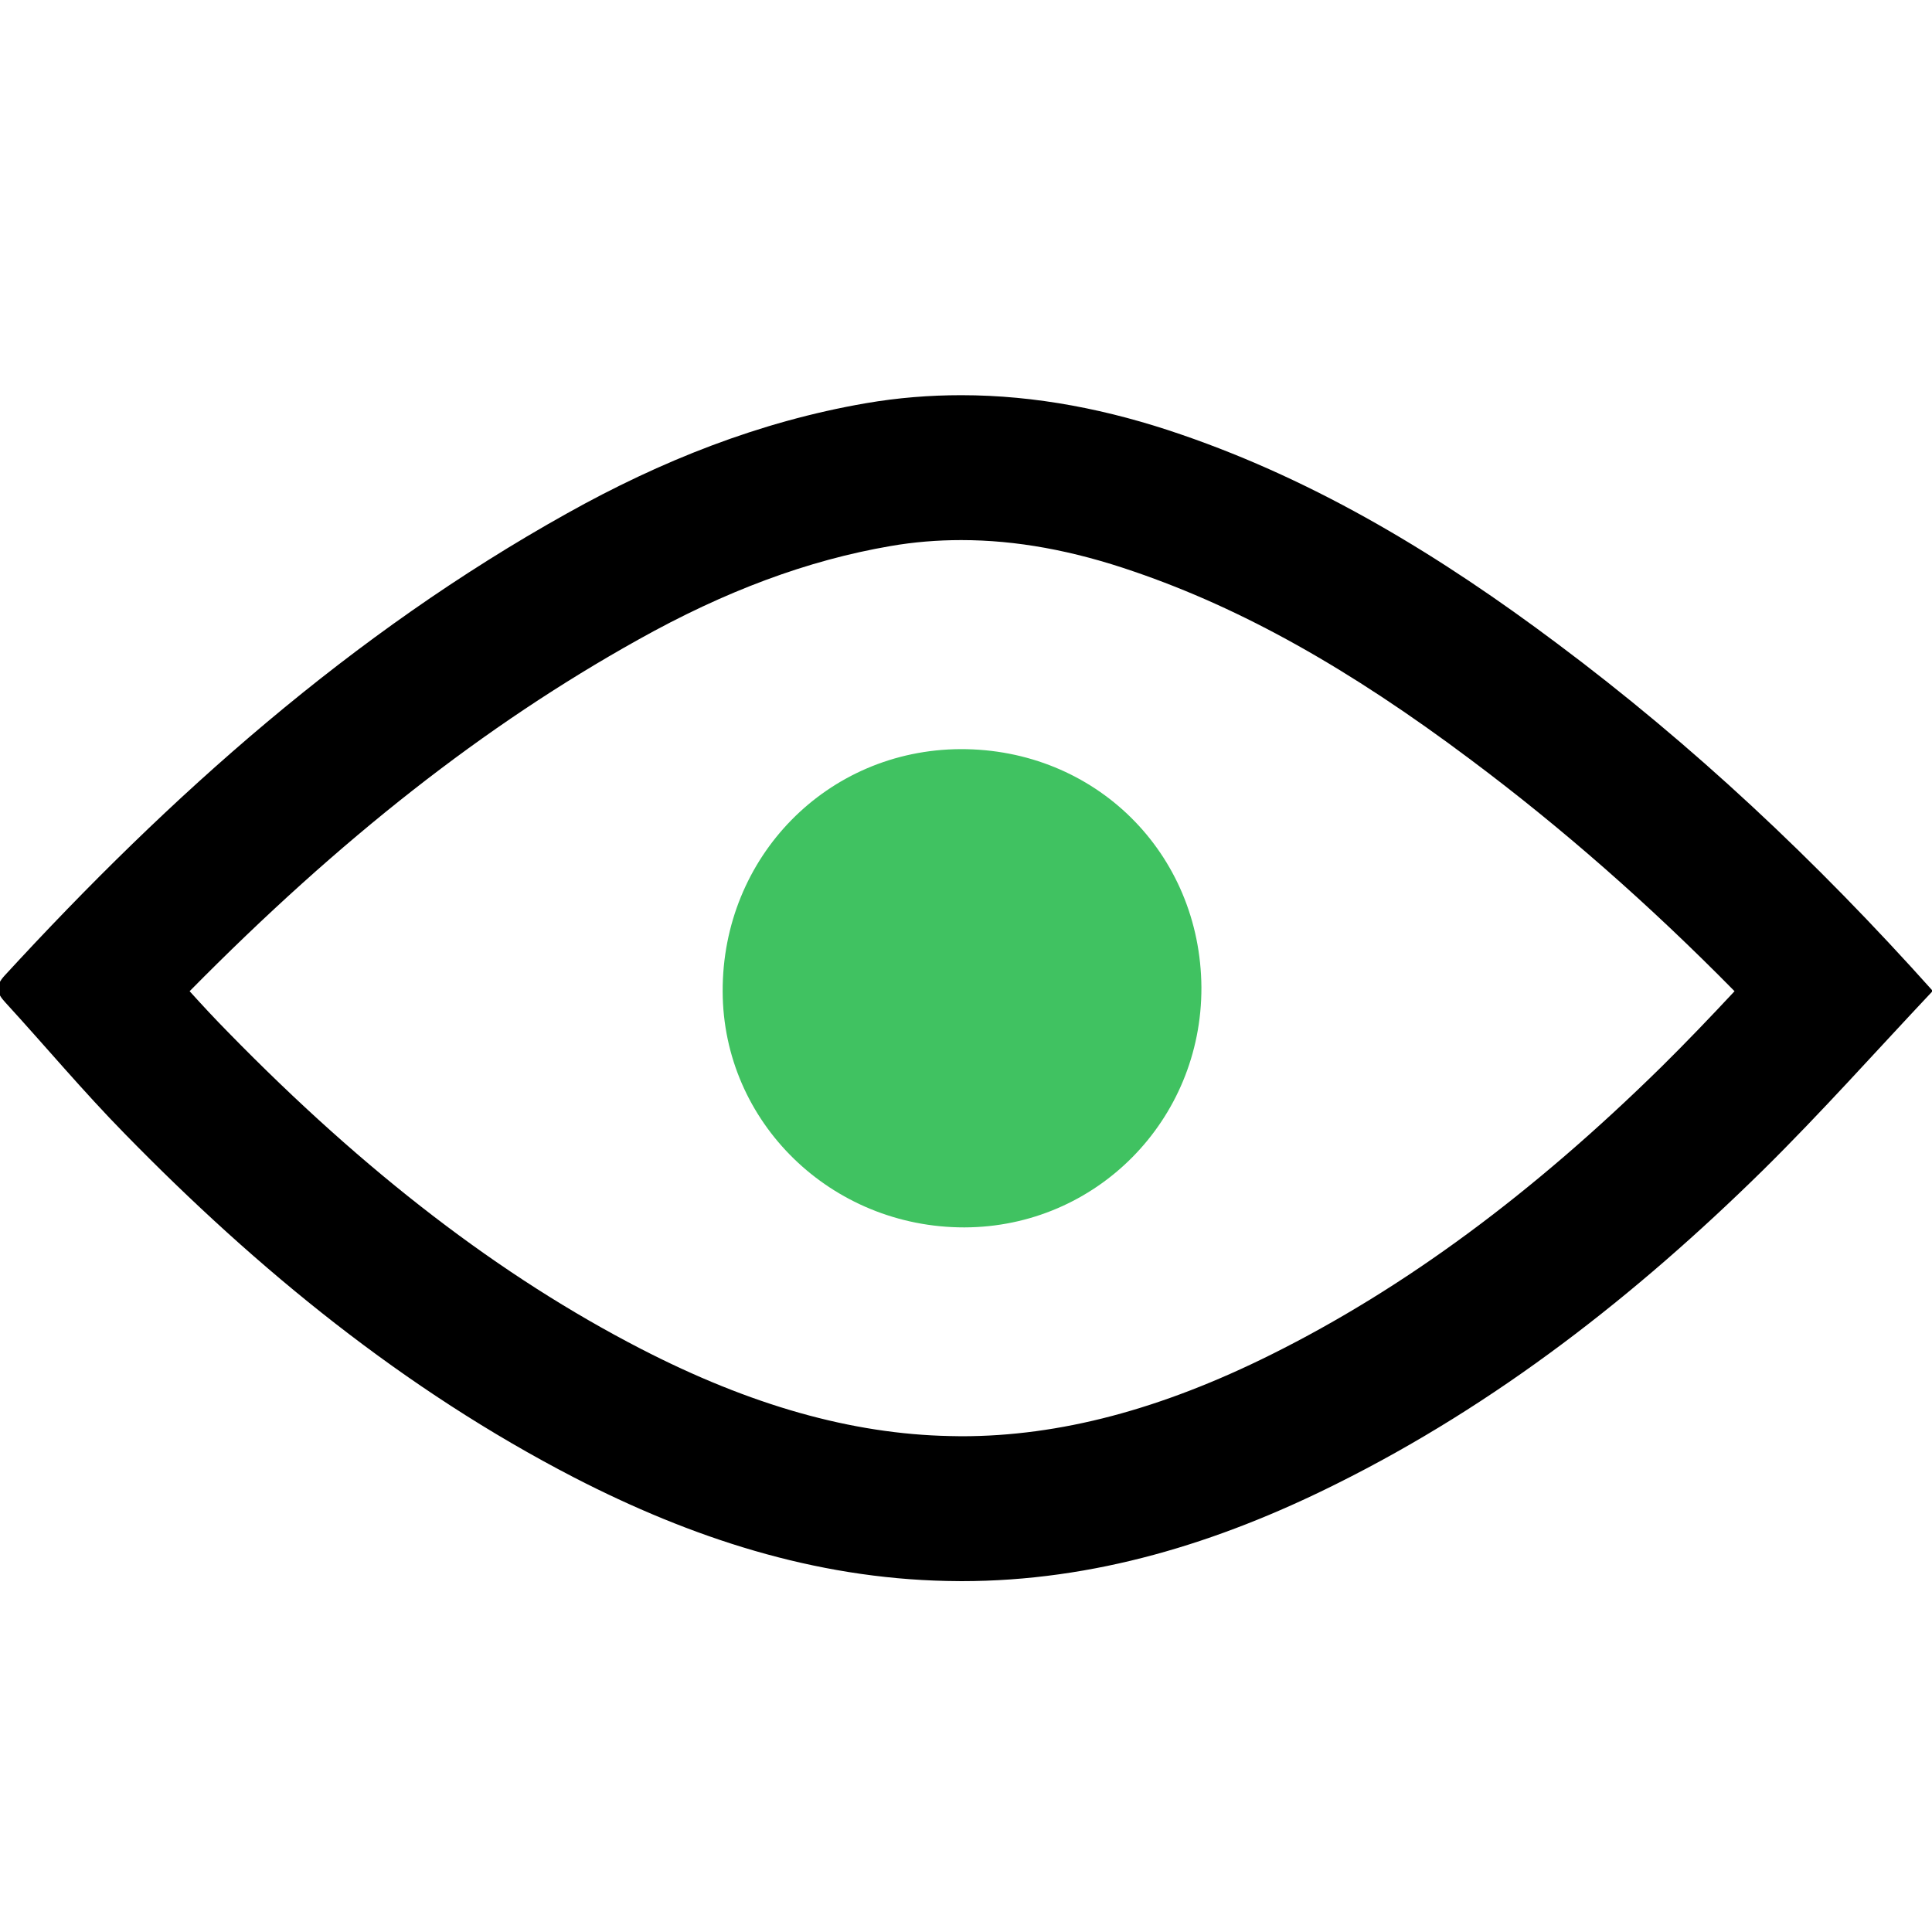 <?xml version="1.0" encoding="utf-8"?>
<!-- Generator: Adobe Illustrator 16.0.3, SVG Export Plug-In . SVG Version: 6.00 Build 0)  -->
<!DOCTYPE svg PUBLIC "-//W3C//DTD SVG 1.1//EN" "http://www.w3.org/Graphics/SVG/1.1/DTD/svg11.dtd">
<svg version="1.1" id="Layer_1" xmlns="http://www.w3.org/2000/svg" xmlns:xlink="http://www.w3.org/1999/xlink" x="0px" y="0px"
	 width="20px" height="20px" viewBox="0 0 20 20" enable-background="new 0 0 20 20" xml:space="preserve">
<g>
	<path fill-rule="evenodd" clip-rule="evenodd" fill="#40C261" d="M12.437,10.222c0.004,1.374-1.088,2.48-2.453,2.484
		c-1.381,0.001-2.499-1.088-2.503-2.442C7.476,8.87,8.563,7.762,9.941,7.755C11.338,7.75,12.428,8.831,12.437,10.222z"/>
</g>
<g>
	<path d="M9.95,5.591L9.95,5.591c0.568,0,1.154,0.106,1.793,0.327c1.113,0.381,2.219,0.999,3.481,1.946
		c0.944,0.706,1.846,1.497,2.732,2.397c-0.252,0.27-0.501,0.53-0.755,0.781c-1.342,1.319-2.662,2.293-4.039,2.979
		c-1.142,0.569-2.191,0.847-3.209,0.847l-0.12-0.002c-1.015-0.021-2.063-0.317-3.201-0.904c-1.453-0.75-2.849-1.821-4.271-3.277
		c-0.136-0.138-0.268-0.28-0.398-0.424C3.527,8.675,5.02,7.507,6.603,6.624C7.506,6.118,8.361,5.8,9.217,5.653
		C9.457,5.611,9.704,5.591,9.95,5.591 M9.95,4.091c-0.326,0-0.655,0.026-0.986,0.083C7.862,4.364,6.839,4.772,5.869,5.315
		c-2.228,1.243-4.105,2.917-5.821,4.784c-0.1,0.109-0.084,0.18,0.007,0.278c0.413,0.451,0.808,0.923,1.236,1.359
		c1.376,1.409,2.891,2.648,4.652,3.559c1.213,0.625,2.485,1.042,3.857,1.071c0.051,0.001,0.102,0.002,0.152,0.002
		c1.373,0,2.655-0.394,3.879-1.005c1.661-0.826,3.104-1.956,4.421-3.251c0.603-0.595,1.166-1.228,1.756-1.854
		c-1.211-1.353-2.483-2.546-3.888-3.596c-1.199-0.899-2.466-1.675-3.893-2.164C11.482,4.241,10.723,4.091,9.95,4.091L9.95,4.091z"/>
</g>
</svg>
